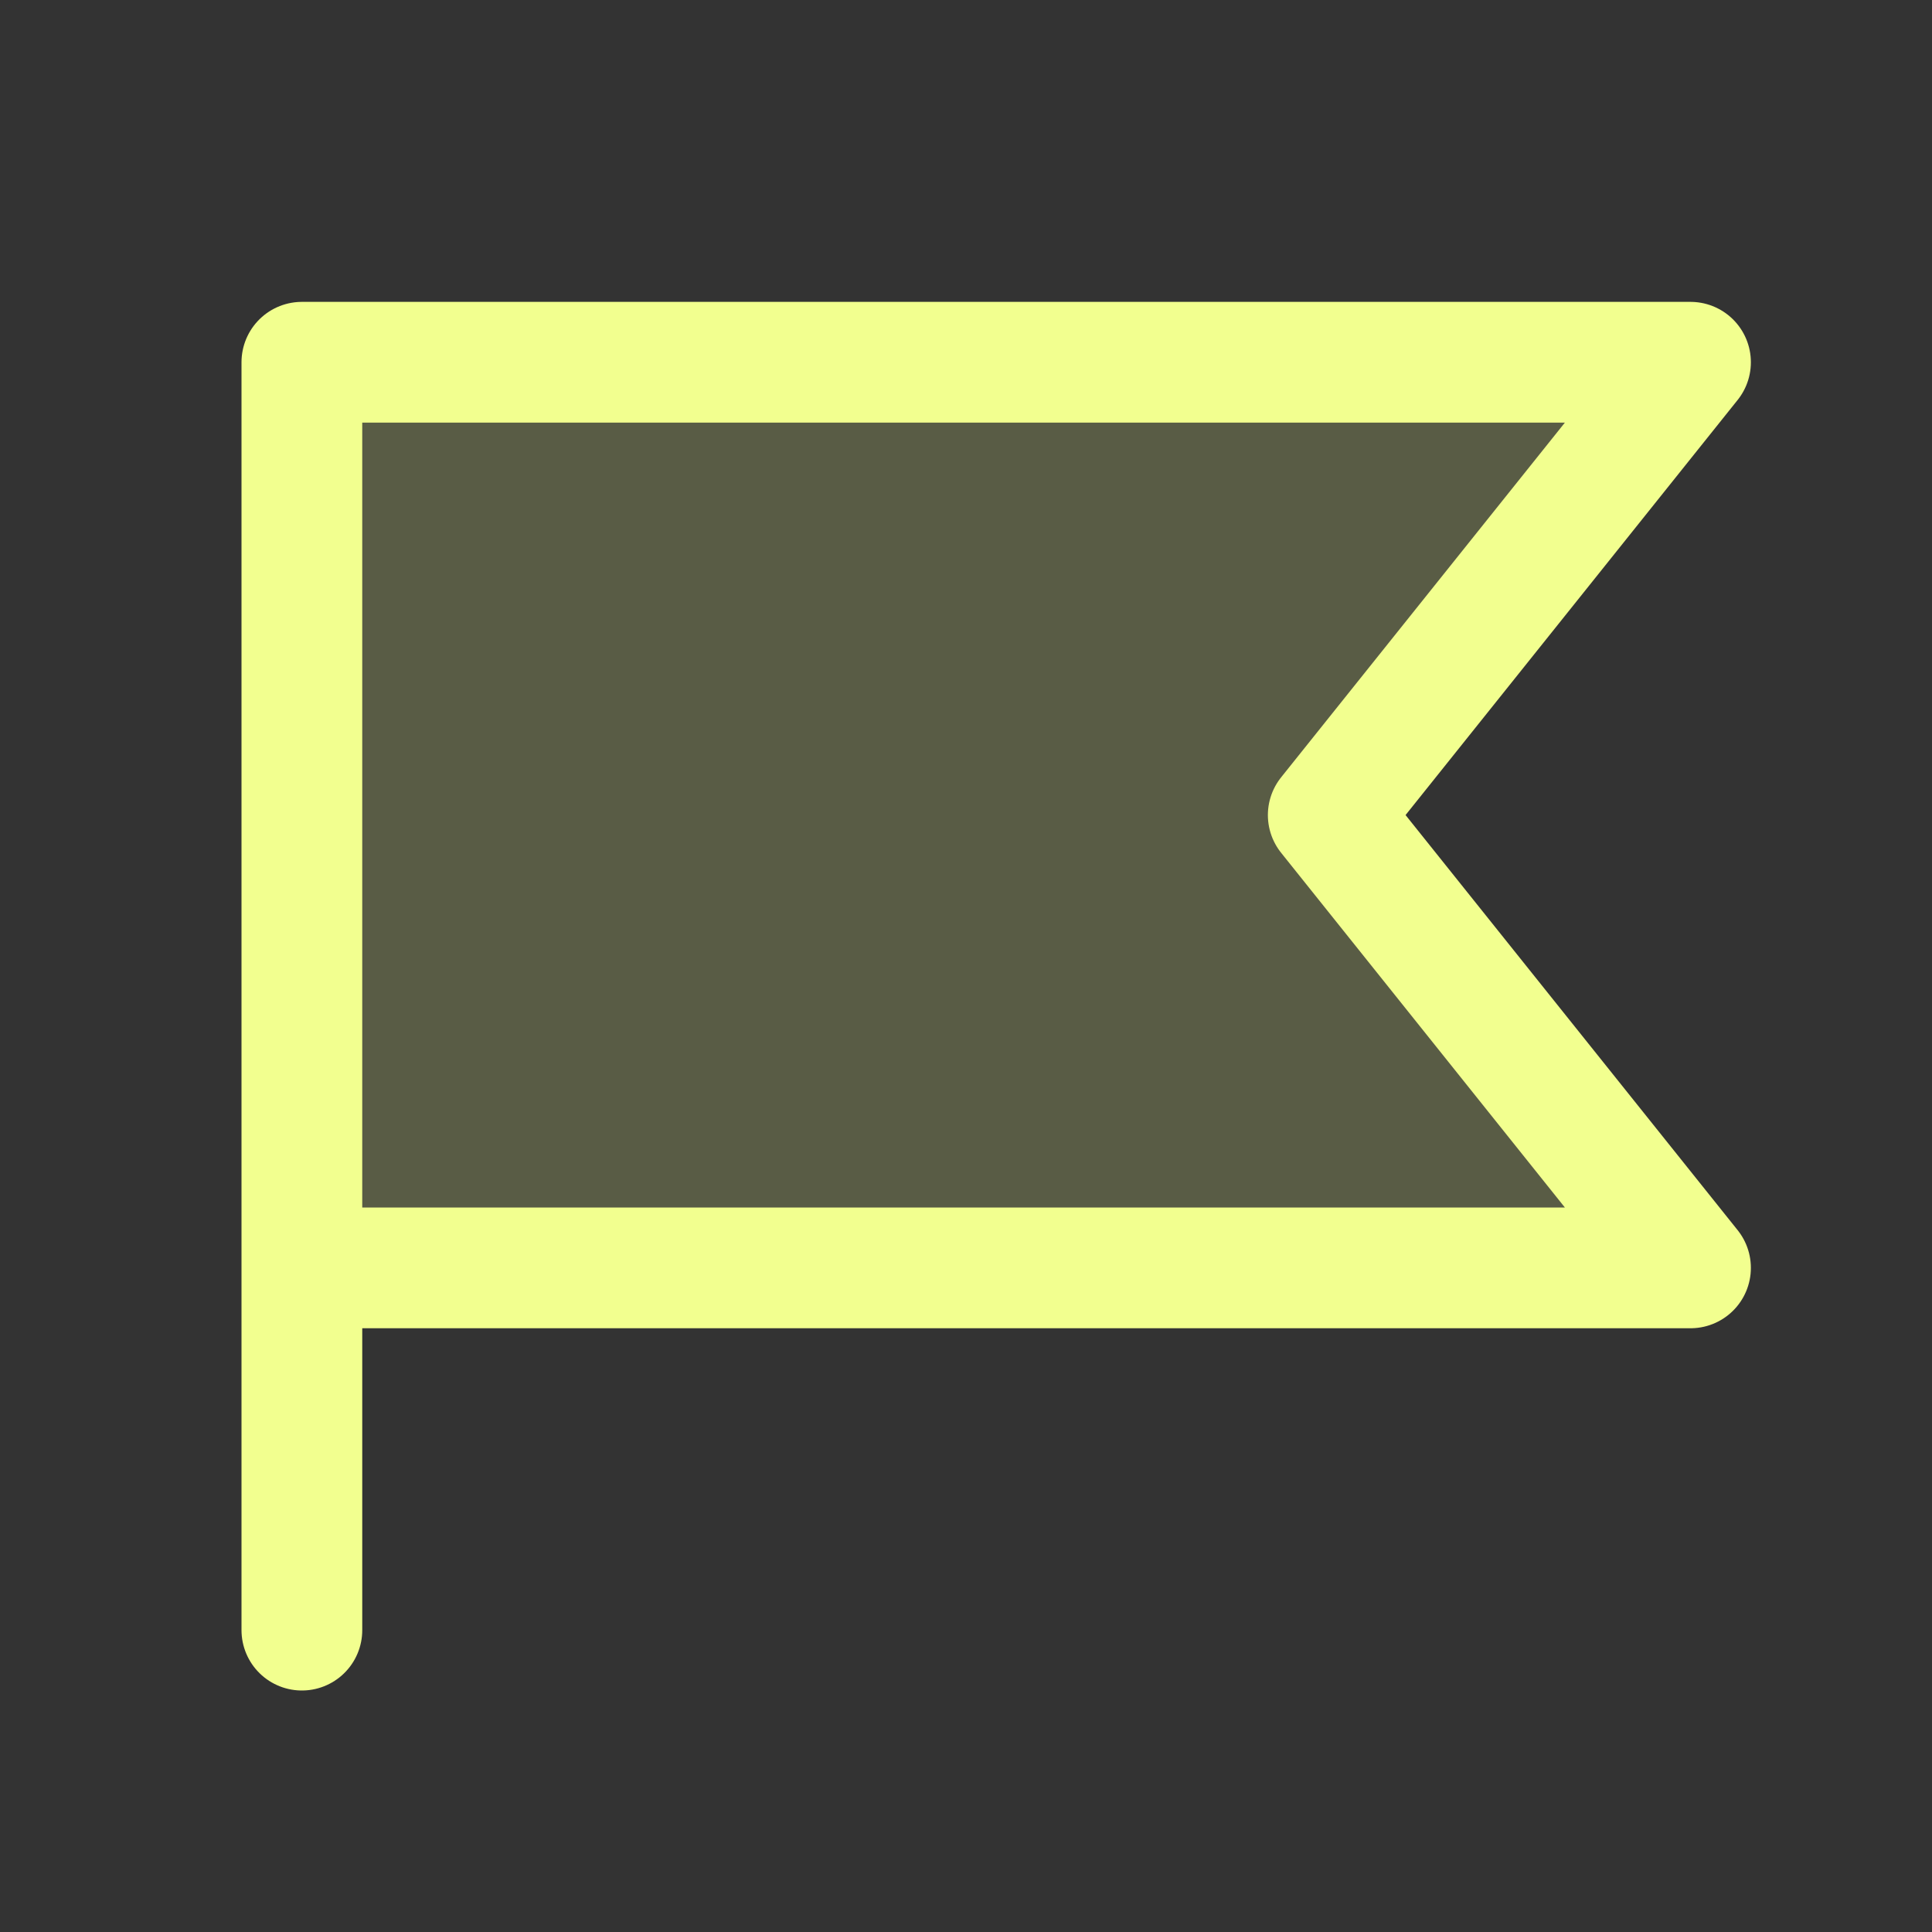 <svg xmlns="http://www.w3.org/2000/svg" width="192" height="192" fill="#f2ff8f" viewBox="0 0 256 256"><rect x="0" y="0" width="256" height="256" fill="#333333" stroke="none"/><rect width="256" height="256" fill="none"></rect><polygon points="40 48 40 48 224 48 176 108 224 168 40 168 40 48" opacity="0.2"></polygon><polyline points="40 216 40 48 40 48 224 48 176 108 224 168 40 168" fill="none" stroke="#f2ff8f" stroke-linecap="round" stroke-linejoin="round" stroke-width="16"></polyline></svg>